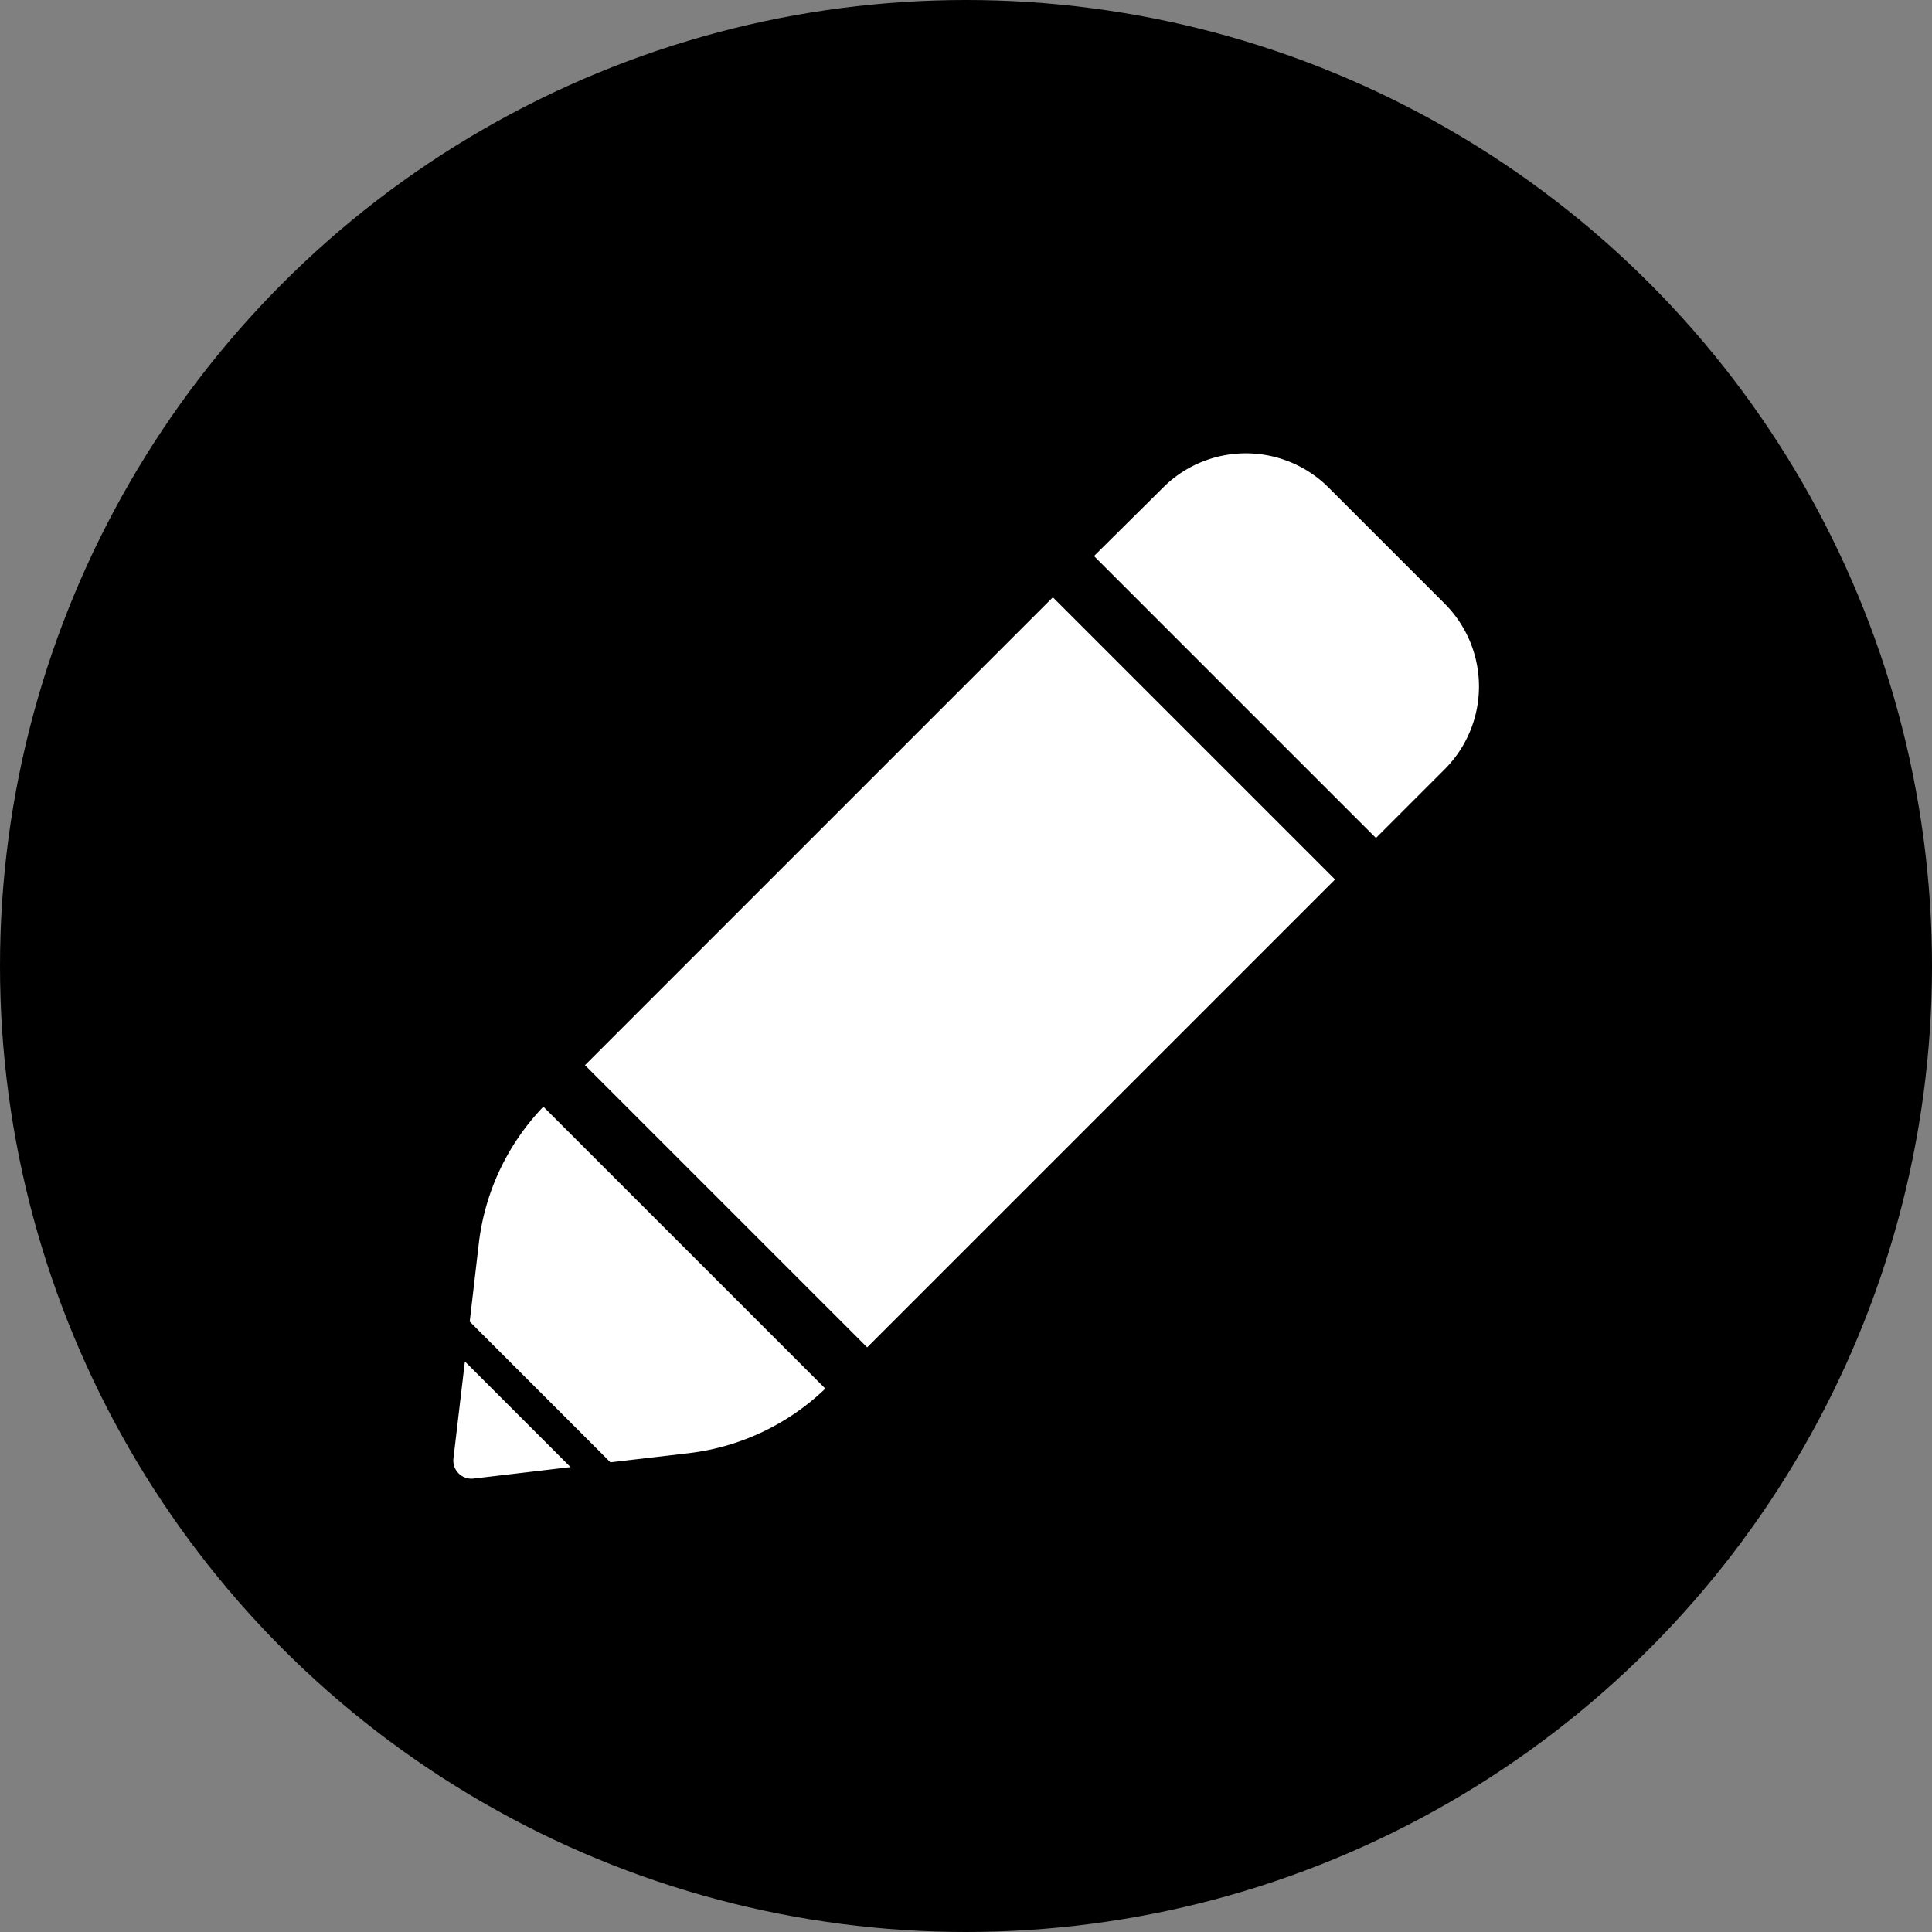 <svg id="Layer_1" data-name="Layer 1" xmlns="http://www.w3.org/2000/svg" viewBox="0 0 32 32"><rect x="0" y="0" width="32" height="32" fill="#808080" stroke="none"/><defs><style>.cls-1{fill:#fff;}</style></defs><title>edit</title><circle cx="16" cy="16" r="16"/><path class="cls-1" d="M23.93,10,22,8.07a1.94,1.94,0,0,0-2.73,0L18.12,9.21l4.67,4.67,1.14-1.14A1.94,1.94,0,0,0,23.93,10Z"/><path class="cls-1" d="M7.51,24.16a.3.3,0,0,0,.33.33l1.61-.19L7.7,22.55Z"/><path class="cls-1" d="M7.93,20.6l-.15,1.29,2.33,2.33,1.29-.15A3.93,3.93,0,0,0,13.67,23L9,18.33A3.93,3.93,0,0,0,7.93,20.6Z"/><rect class="cls-1" x="10.42" y="12.8" width="10.96" height="6.61" transform="translate(-6.73 15.96) rotate(-45)"/></svg>